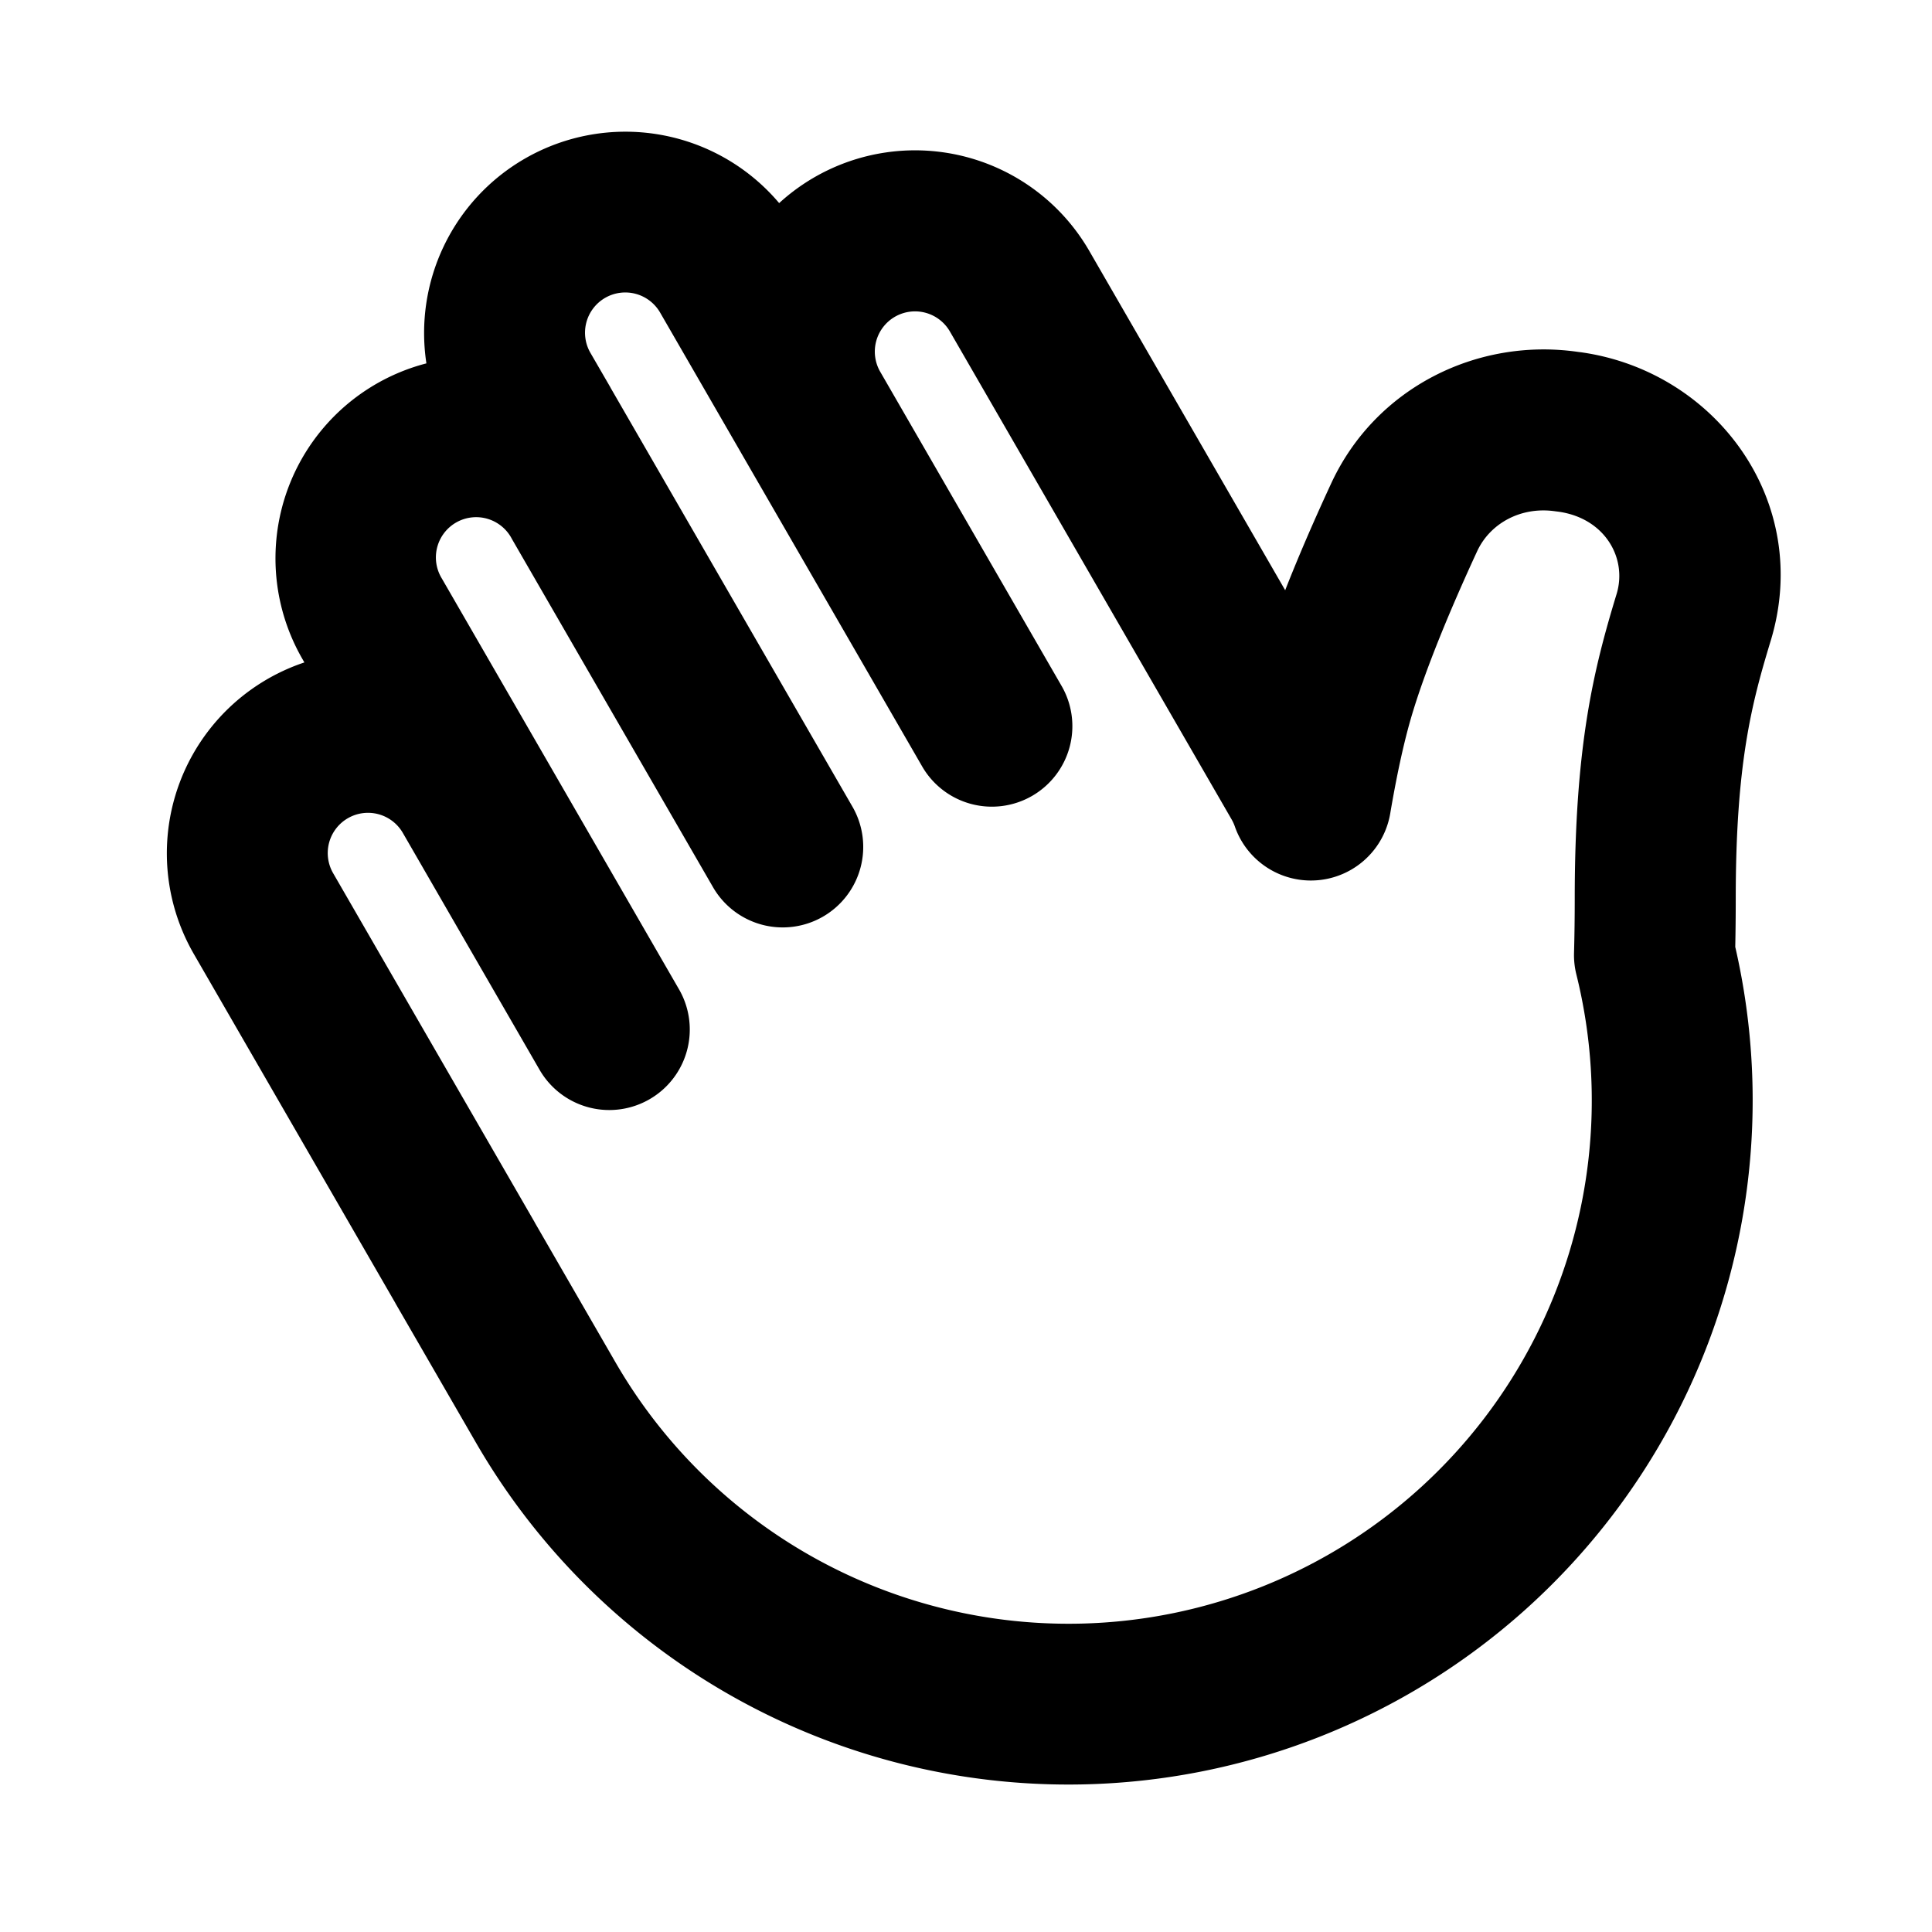 <svg xmlns="http://www.w3.org/2000/svg" viewBox="0 0 24 24" fill="currentColor">
  <path _ngcontent-ng-c1909134112="" fill-rule="evenodd" clip-rule="evenodd" style="color: inherit" d="M11.117 3.935a.5.5 0 0 1 .683.183l3.5 6.062c.017.03.03.059.04.088a1 1 0 0 0 1.93-.163c.073-.43.157-.834.253-1.168.179-.62.513-1.411.827-2.09.159-.343.54-.557.967-.496l.047.006c.574.082.853.578.718 1.022-.283.93-.52 1.875-.52 3.782 0 .234-.003.46-.009.681a.996.996 0 0 0 .03.266A6.5 6.5 0 0 1 7.64 16.913l-.995-1.723-.003-.006-.002-.004-2.5-4.33a.5.5 0 1 1 .866-.5l.25.433.008.014 1.442 2.498a1 1 0 0 0 1.732-1l-2.1-3.638a.91.91 0 0 0-.006-.01l-.844-1.462a.5.5 0 1 1 .871-.49l2.495 4.32a1 1 0 1 0 1.732-1l-3-5.196a.935.935 0 0 0-.005-.01l-.245-.423a.5.5 0 1 1 .866-.5l1 1.732a.964.964 0 0 0 .005.009l2.245 3.888a1 1 0 1 0 1.732-1l-2.253-3.903a.5.5 0 0 1 .186-.677ZM6.519 1.971a2.5 2.5 0 0 0-1.222 2.543 2.502 2.502 0 0 0-1.541 3.671l.025.044a2.5 2.5 0 0 0-1.373 3.622l2.5 4.33.005.01.995 1.722a8.5 8.5 0 0 0 15.648-6.15c.004-.196.006-.397.006-.602 0-1.68.2-2.43.434-3.2.524-1.726-.677-3.345-2.349-3.584l-.047-.006c-1.248-.179-2.514.444-3.065 1.637-.183.395-.387.857-.57 1.324l-2.433-4.214a2.5 2.5 0 0 0-3.853-.595 2.5 2.5 0 0 0-3.16-.552Z" />
</svg>